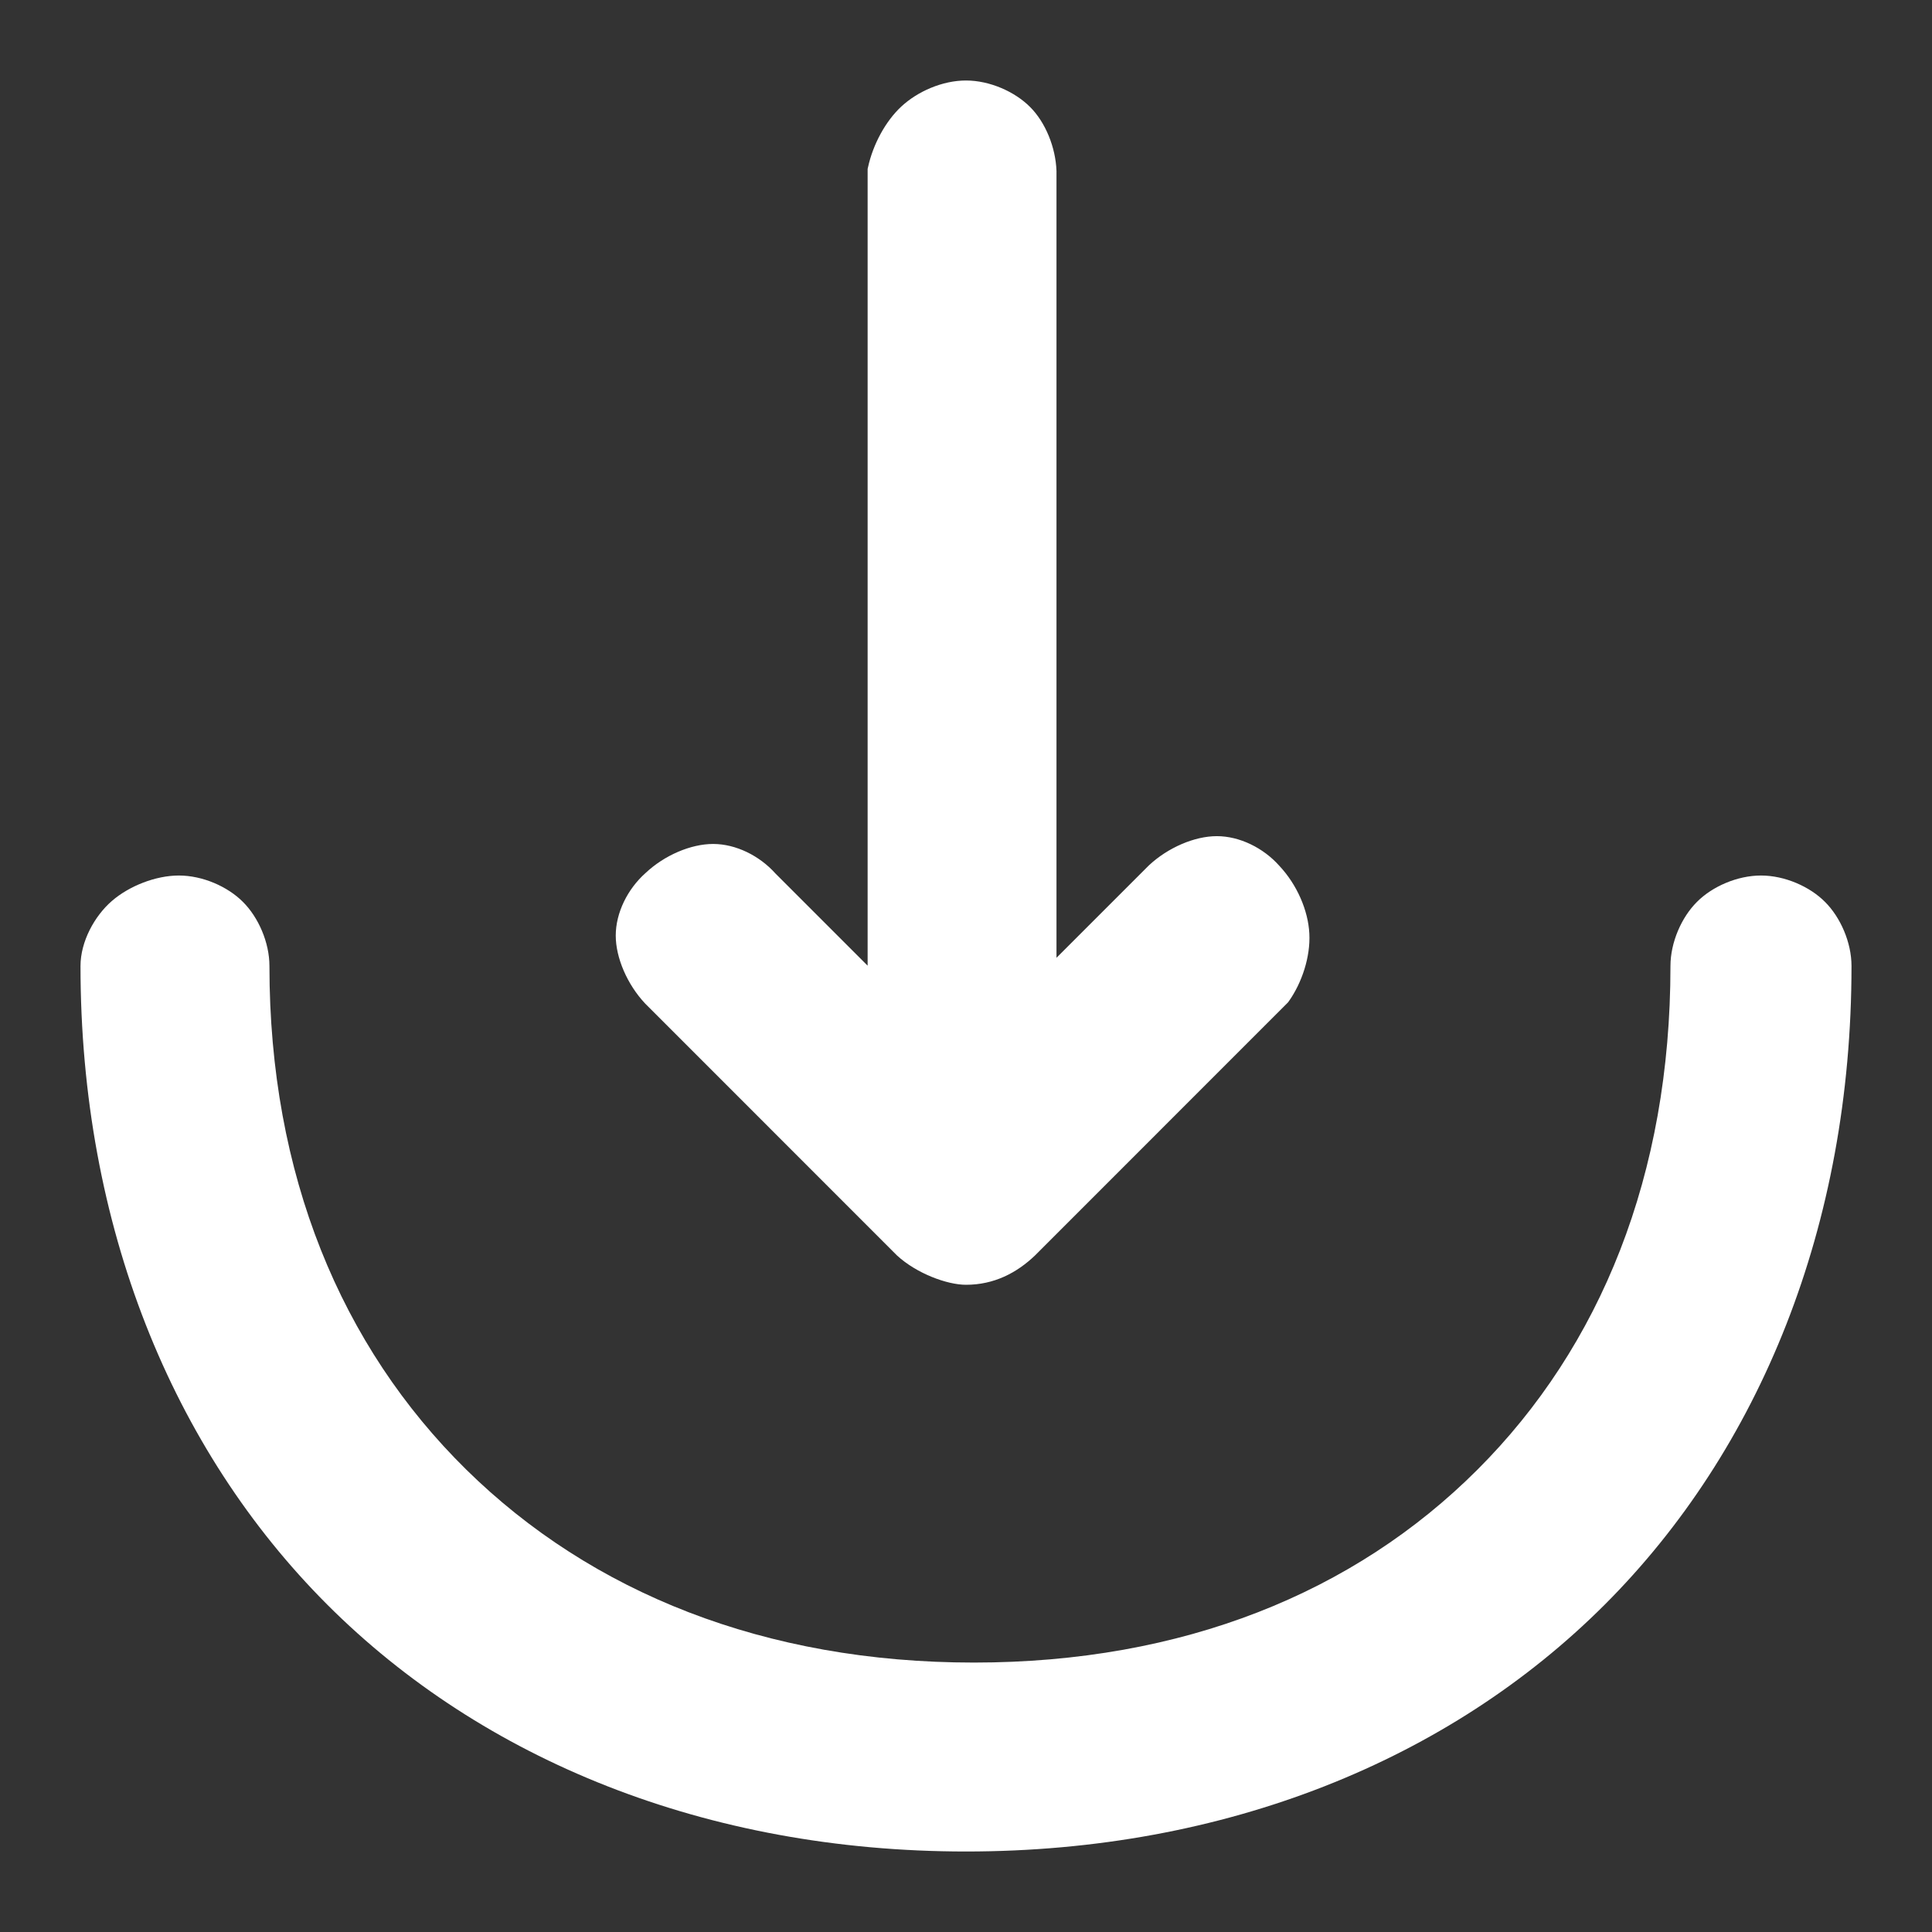 <svg xmlns="http://www.w3.org/2000/svg" height="24" width="24" viewport="0 0 24 24">
  <rect width="100%" height="100%" fill="#333333" stroke="none"/>
  <path fill="#fff" d="M12.858 15.595c-.228.218-.51.365-.858.365-.235 0-.614-.14-.858-.365l-3.128-3.129c-.222-.236-.365-.568-.365-.844 0-.283.147-.578.368-.775.236-.223.565-.363.842-.363.282 0 .576.146.773.366l1.146 1.146V2.098l.005-.021c.061-.28.216-.571.415-.755.201-.186.508-.322.802-.322.294 0 .606.138.796.329.19.189.318.501.328.795v9.774l1.147-1.147c.237-.222.568-.364.845-.364.283 0 .578.146.775.367.223.237.36.559.374.843.015.285-.09.609-.256.843l-.009.012-3.142 3.143ZM12 23c-3.224 0-6.006-1.138-7.934-3.066S1 15.224 1 12c0-.304.175-.622.39-.808.213-.185.543-.316.832-.316.295 0 .606.137.796.328.191.19.329.502.329.796 0 2.593.889 4.724 2.444 6.255 1.556 1.531 3.713 2.398 6.307 2.398 2.594 0 4.725-.866 6.256-2.397 1.531-1.53 2.397-3.662 2.397-6.256 0-.294.138-.606.329-.796.189-.191.501-.328.796-.328.294 0 .606.137.795.328.191.19.329.502.329.796 0 3.224-1.138 6.006-3.066 7.934S15.224 23 12 23Z"/>
</svg>